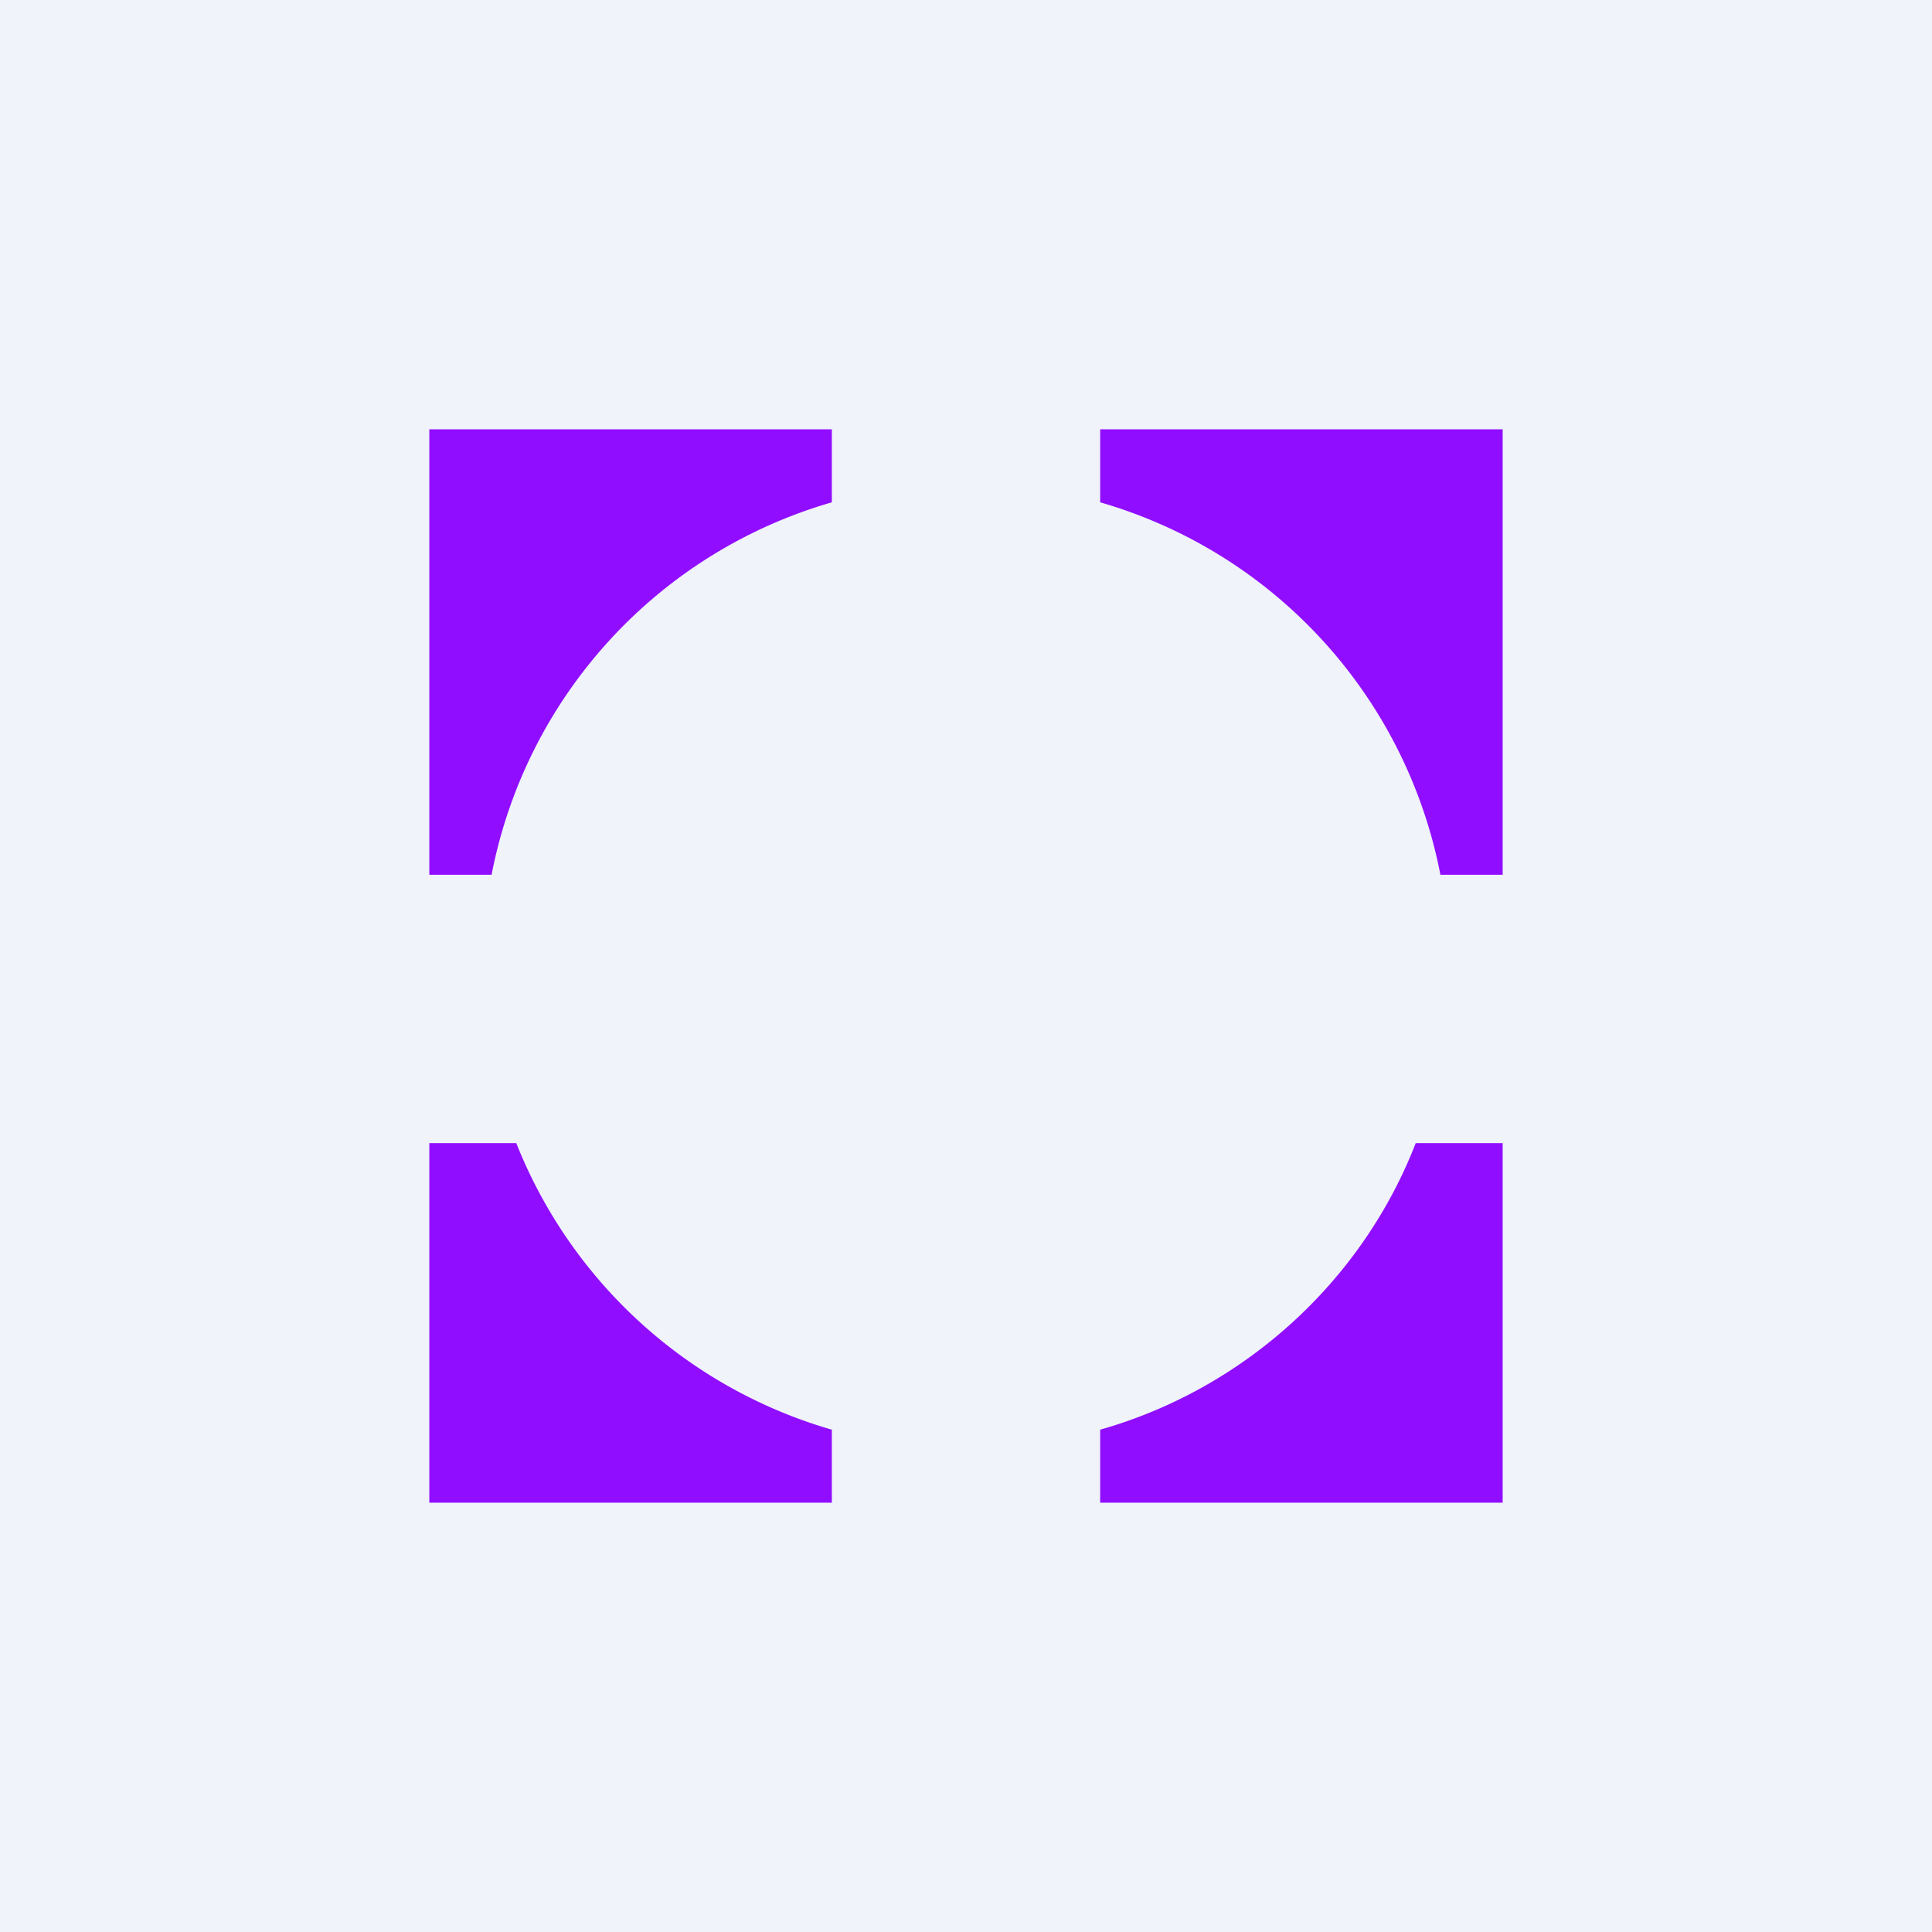 <!-- by TradingView --><svg width="18" height="18" viewBox="0 0 18 18" xmlns="http://www.w3.org/2000/svg"><path fill="#F0F3FA" d="M0 0h18v18H0z"/><path d="M7.75 4H4v4.15h.58a4.5 4.5 0 0 1 3.17-3.47V4ZM4 10.65V14h3.75v-.68a4.51 4.51 0 0 1-2.94-2.67H4ZM10.25 14H14v-3.35h-.81c-.5 1.29-1.6 2.29-2.94 2.67V14ZM14 8.15V4h-3.75v.68a4.5 4.5 0 0 1 3.17 3.47H14Z" fill="#910DFF"/></svg>